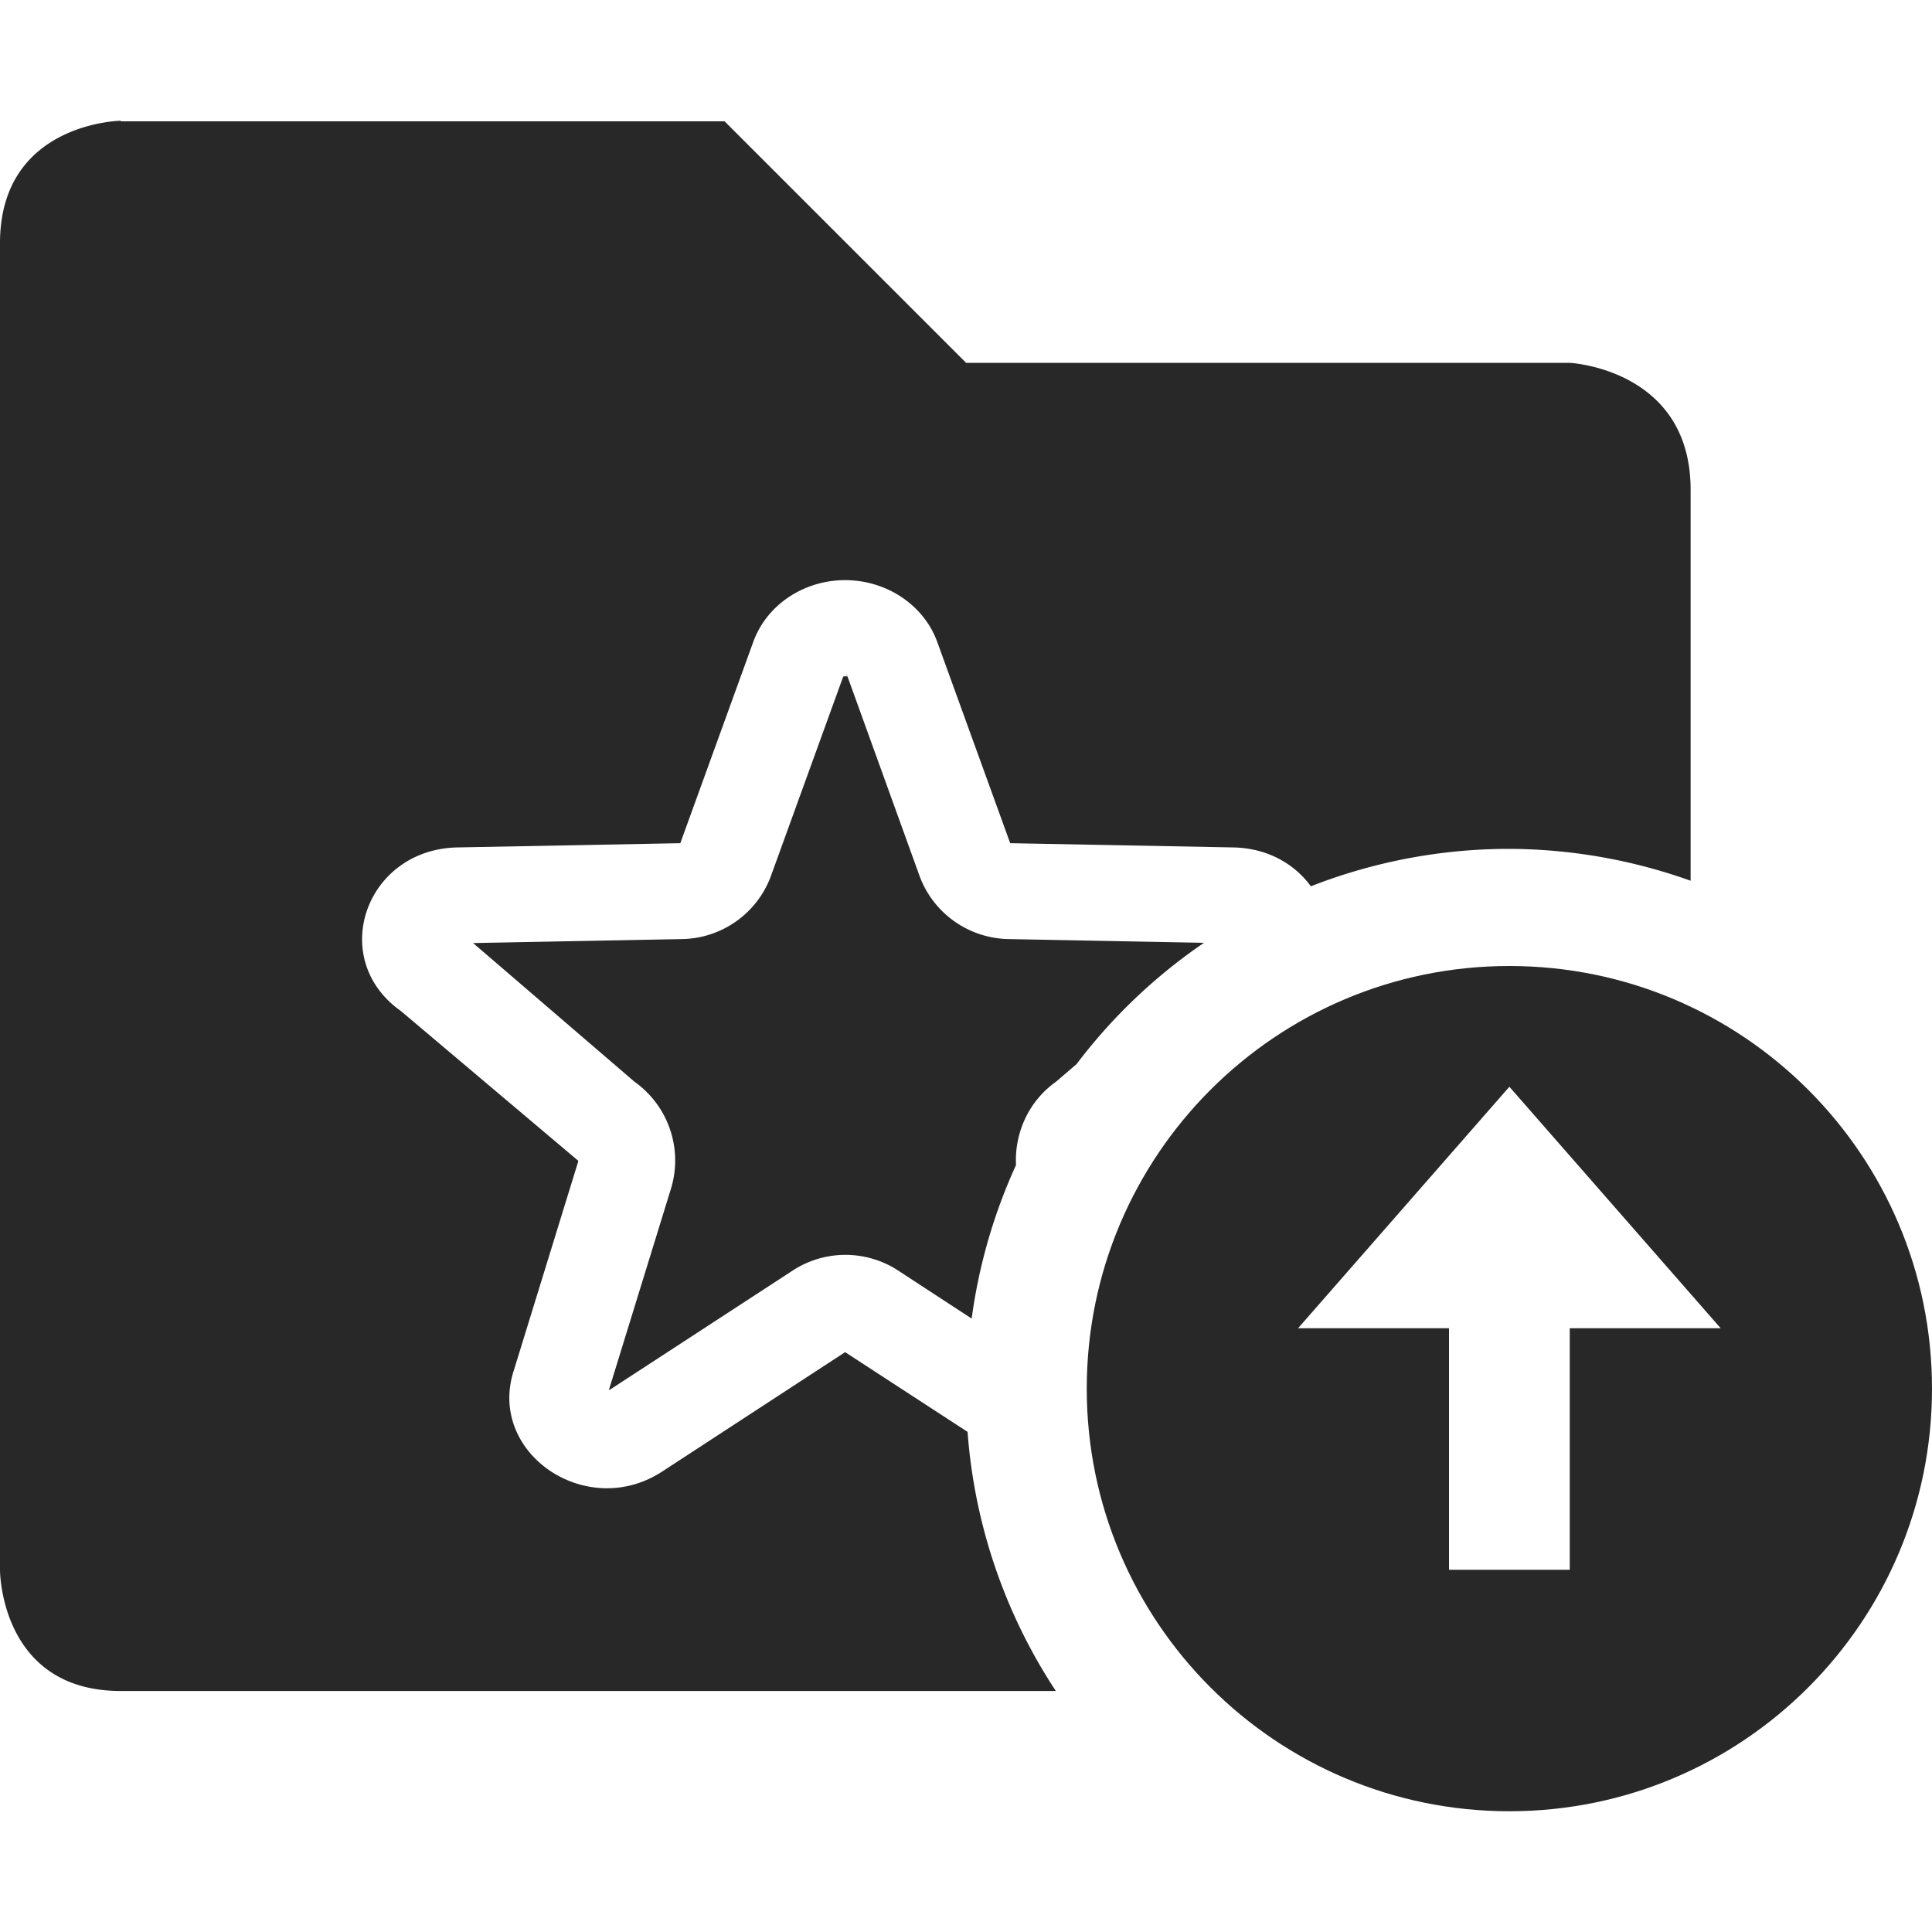 <svg width="16" height="16" version="1.1" xmlns="http://www.w3.org/2000/svg">
  <defs>
    <style id="current-color-scheme" type="text/css">.ColorScheme-Text { color:#282828; } .ColorScheme-Highlight { color:#458588; } .ColorScheme-NeutralText { color:#fe8019; } .ColorScheme-PositiveText { color:#689d6a; } .ColorScheme-NegativeText { color:#fb4934; }</style>
  </defs>
  <path class="ColorScheme-Text" d="m1 1s-1 0.014-1 1.014v10.99s4e-8 1 1 1h7.744a4.5 4.5 0 0 1-0.731-2.146l-1.014-0.66-1.514 0.988c-0.626 0.41-1.452-0.152-1.23-0.836l0.535-1.736-1.471-1.242c-0.609-0.431-0.293-1.34 0.471-1.354l1.844-0.035 0.606-1.672c0.116-0.313 0.436-0.518 0.789-0.506 0.331 0.012 0.622 0.213 0.731 0.506l0.606 1.672 1.846 0.035c0.286 0.005 0.51 0.138 0.644 0.322a4.5 4.5 0 0 1 1.645-0.31 4.5 4.5 0 0 1 1.5 0.264v-3.238c0-1-1-1.051-1-1.051h-5l-2-2h-5zm5.99 4.584-0.606 1.672c-0.114 0.308-0.406 0.515-0.734 0.521l-1.732 0.033 1.336 1.148c0.285 0.202 0.406 0.566 0.299 0.898l-0.51 1.654c0.004-0.002 7.386e-4 0.003 0.006 0l1.516-0.988c0.265-0.173 0.608-0.173 0.873 0l0.609 0.398a4.5 4.5 0 0 1 0.367-1.271c-0.013-0.268 0.106-0.531 0.332-0.691l0.17-0.146a4.5 4.5 0 0 1 1.055-1.004l-1.619-0.031c-0.329-0.006-0.622-0.213-0.736-0.521l-0.604-1.672h-0.002c0.01 0.027 0.011 0.018-0.008 0.016-0.018 0.002-0.022 0.012-0.012-0.016z" fill="currentColor"/>
  <path class="ColorScheme-Text" d="m12.5 15c-1.933 0-3.5-1.567-3.5-3.5 0-1.933 1.567-3.5 3.5-3.5s3.5 1.567 3.5 3.5c0 1.933-1.567 3.5-3.5 3.5zm-0.5-2h1v-2h1.25l-1.75-2-1.75 2h1.25z" fill="currentColor"/>
</svg>
